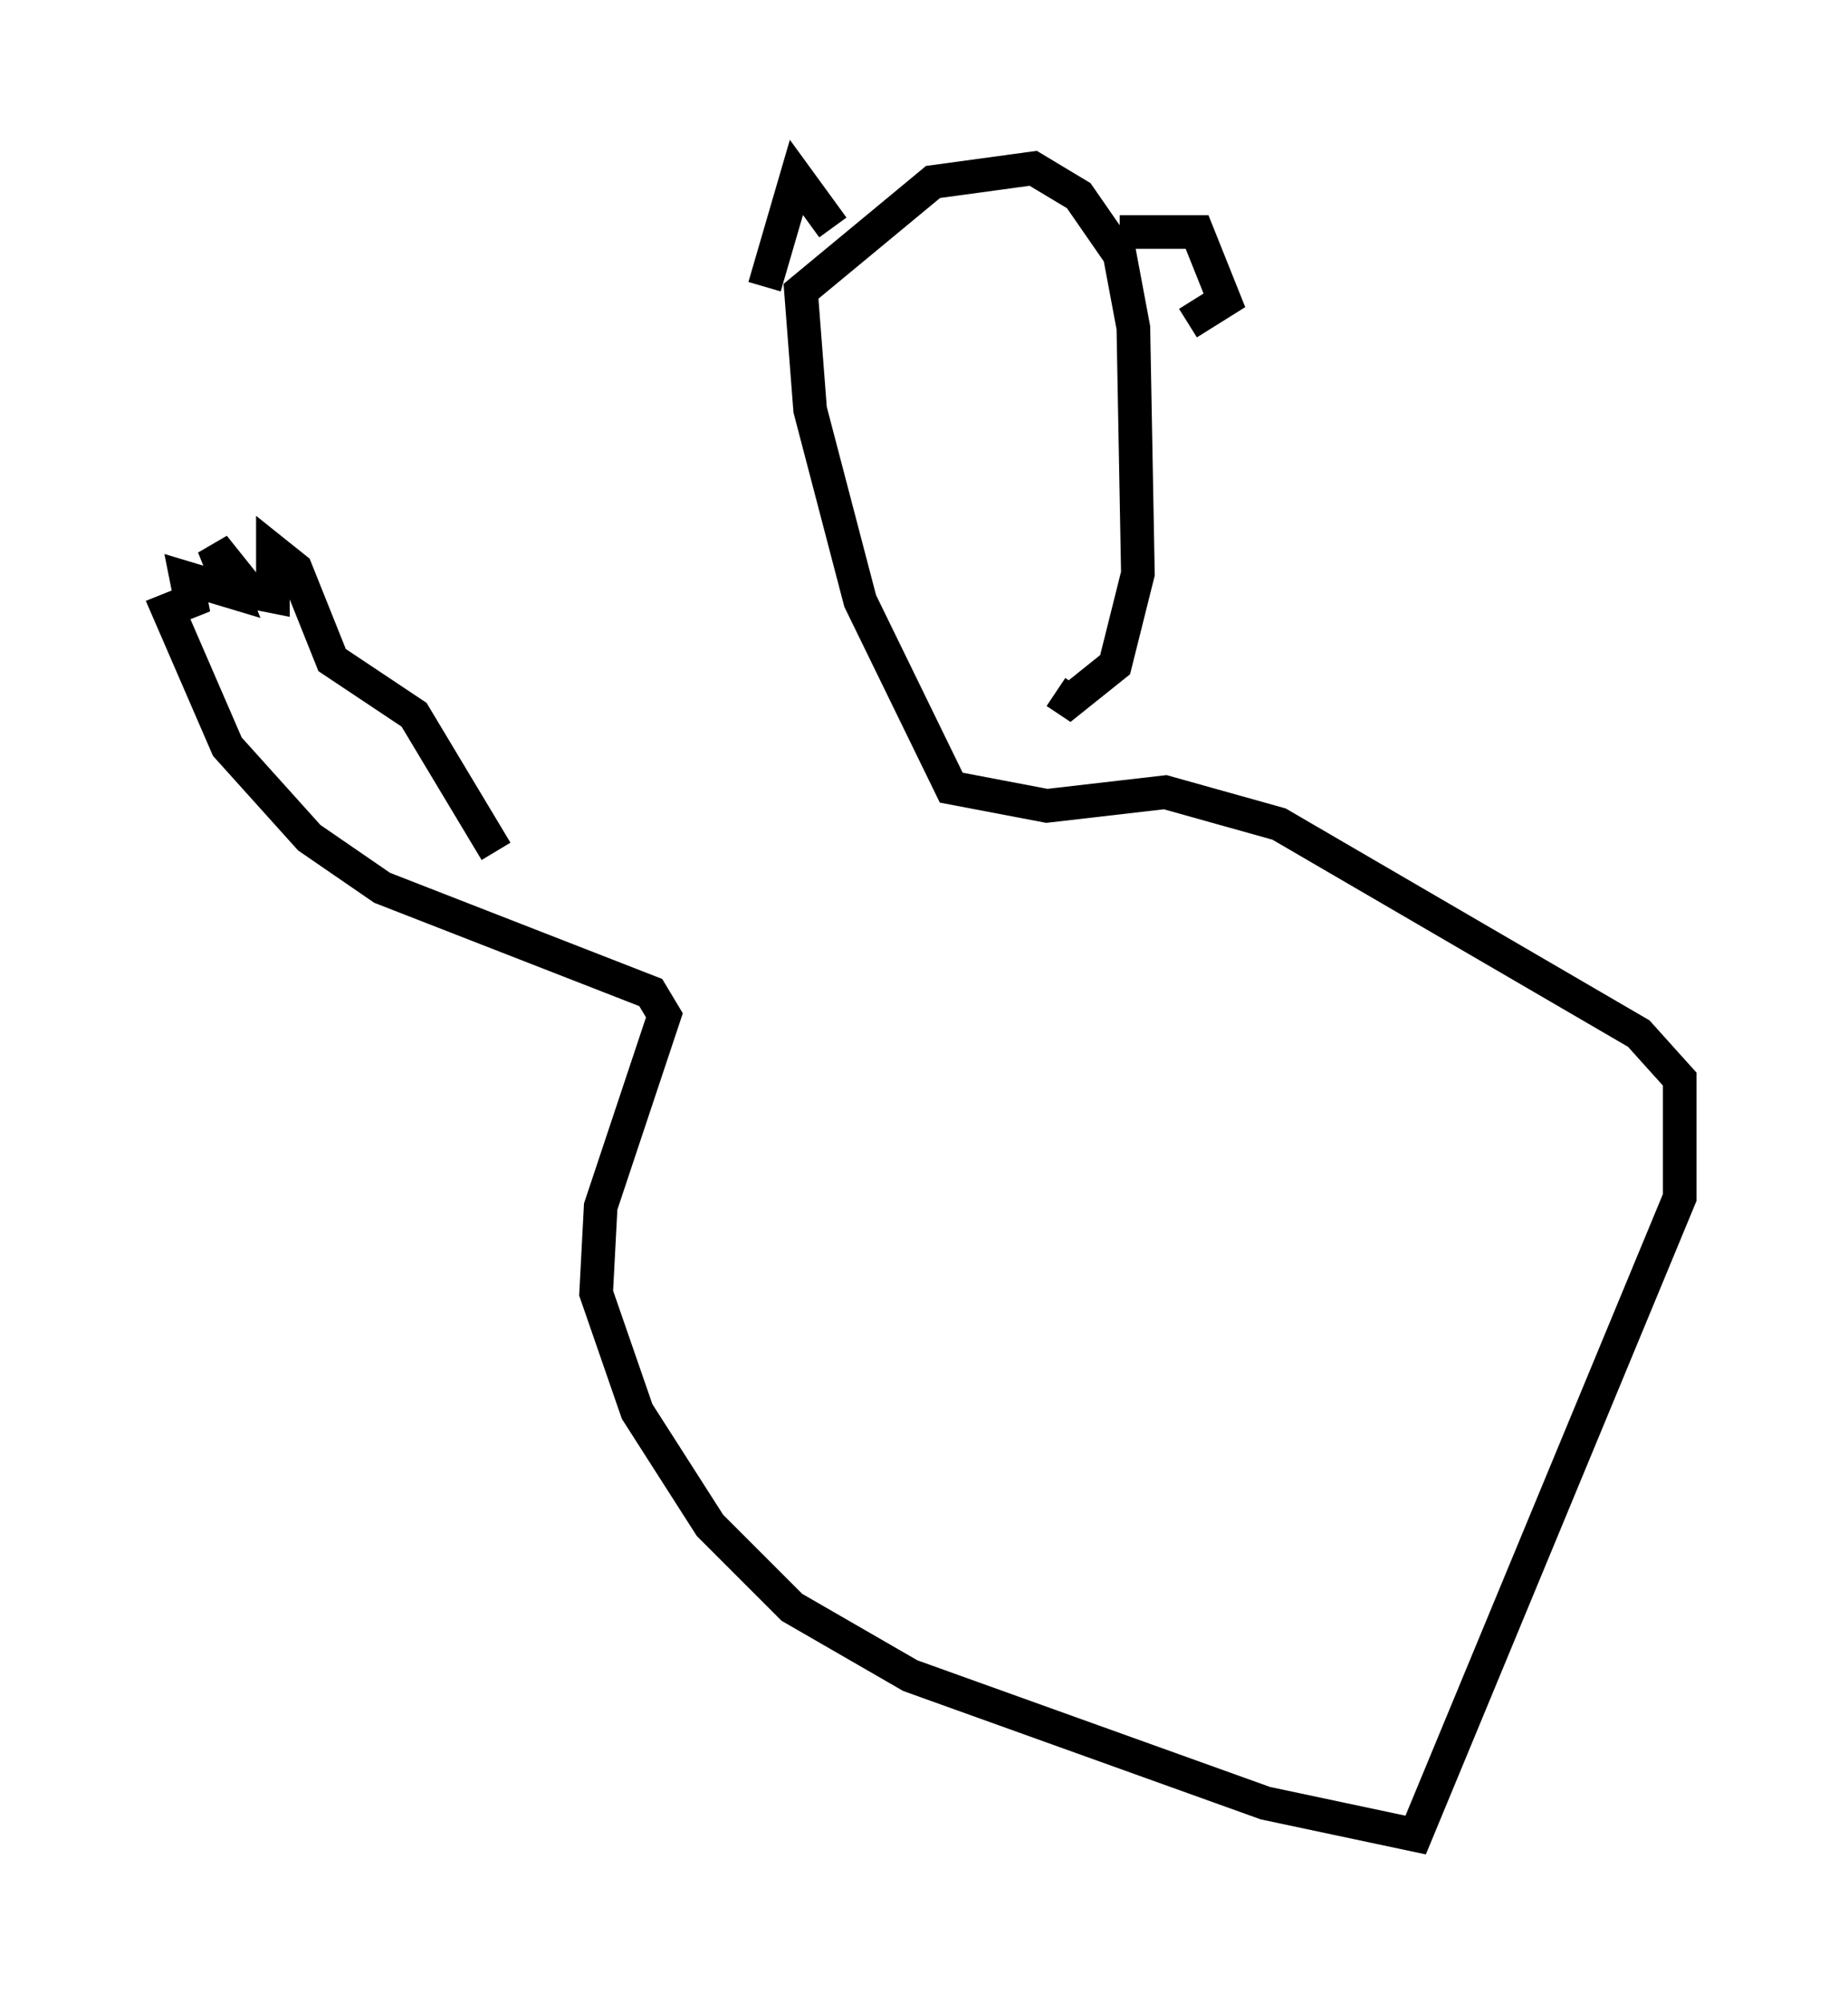 <?xml version="1.0" encoding="utf-8" ?>
<svg baseProfile="full" height="59.526" version="1.1" width="54.925" xmlns="http://www.w3.org/2000/svg" xmlns:ev="http://www.w3.org/2001/xml-events" xmlns:xlink="http://www.w3.org/1999/xlink"><defs /><rect fill="white" height="59.526" width="54.925" x="0" y="0" /><path d="M21.103, 28.274 m-6.36, -2.977 l-2.436, -4.059 -2.436, -1.624 l-1.083, -2.706 -0.677, -0.541 l0.0, 1.353 -0.677, -0.135 l-1.083, -1.353 0.541, 1.353 l-1.353, -0.406 0.135, 0.677 l-0.677, 0.271 1.759, 4.059 l2.436, 2.706 2.165, 1.488 l7.984, 3.112 0.406, 0.677 l-1.894, 5.683 -0.135, 2.571 l1.218, 3.518 2.165, 3.383 l2.436, 2.436 3.518, 2.03 l10.555, 3.789 4.465, 0.947 l7.848, -18.944 0.0, -3.518 l-1.218, -1.353 -10.69, -6.225 l-3.383, -0.947 -3.518, 0.406 l-2.842, -0.541 -2.706, -5.548 l-1.488, -5.683 -0.271, -3.518 l3.924, -3.248 2.977, -0.406 l1.353, 0.812 1.218, 1.759 l0.406, 2.165 0.135, 7.307 l-0.677, 2.706 -1.353, 1.083 l-0.406, -0.271 m-8.66, -12.043 l0.947, -3.248 1.083, 1.488 m8.525, 0.135 l2.3, 0.0 0.812, 2.03 l-1.083, 0.677 m5.277, 15.561 " fill="none" stroke="black" stroke-width="1" /></svg>